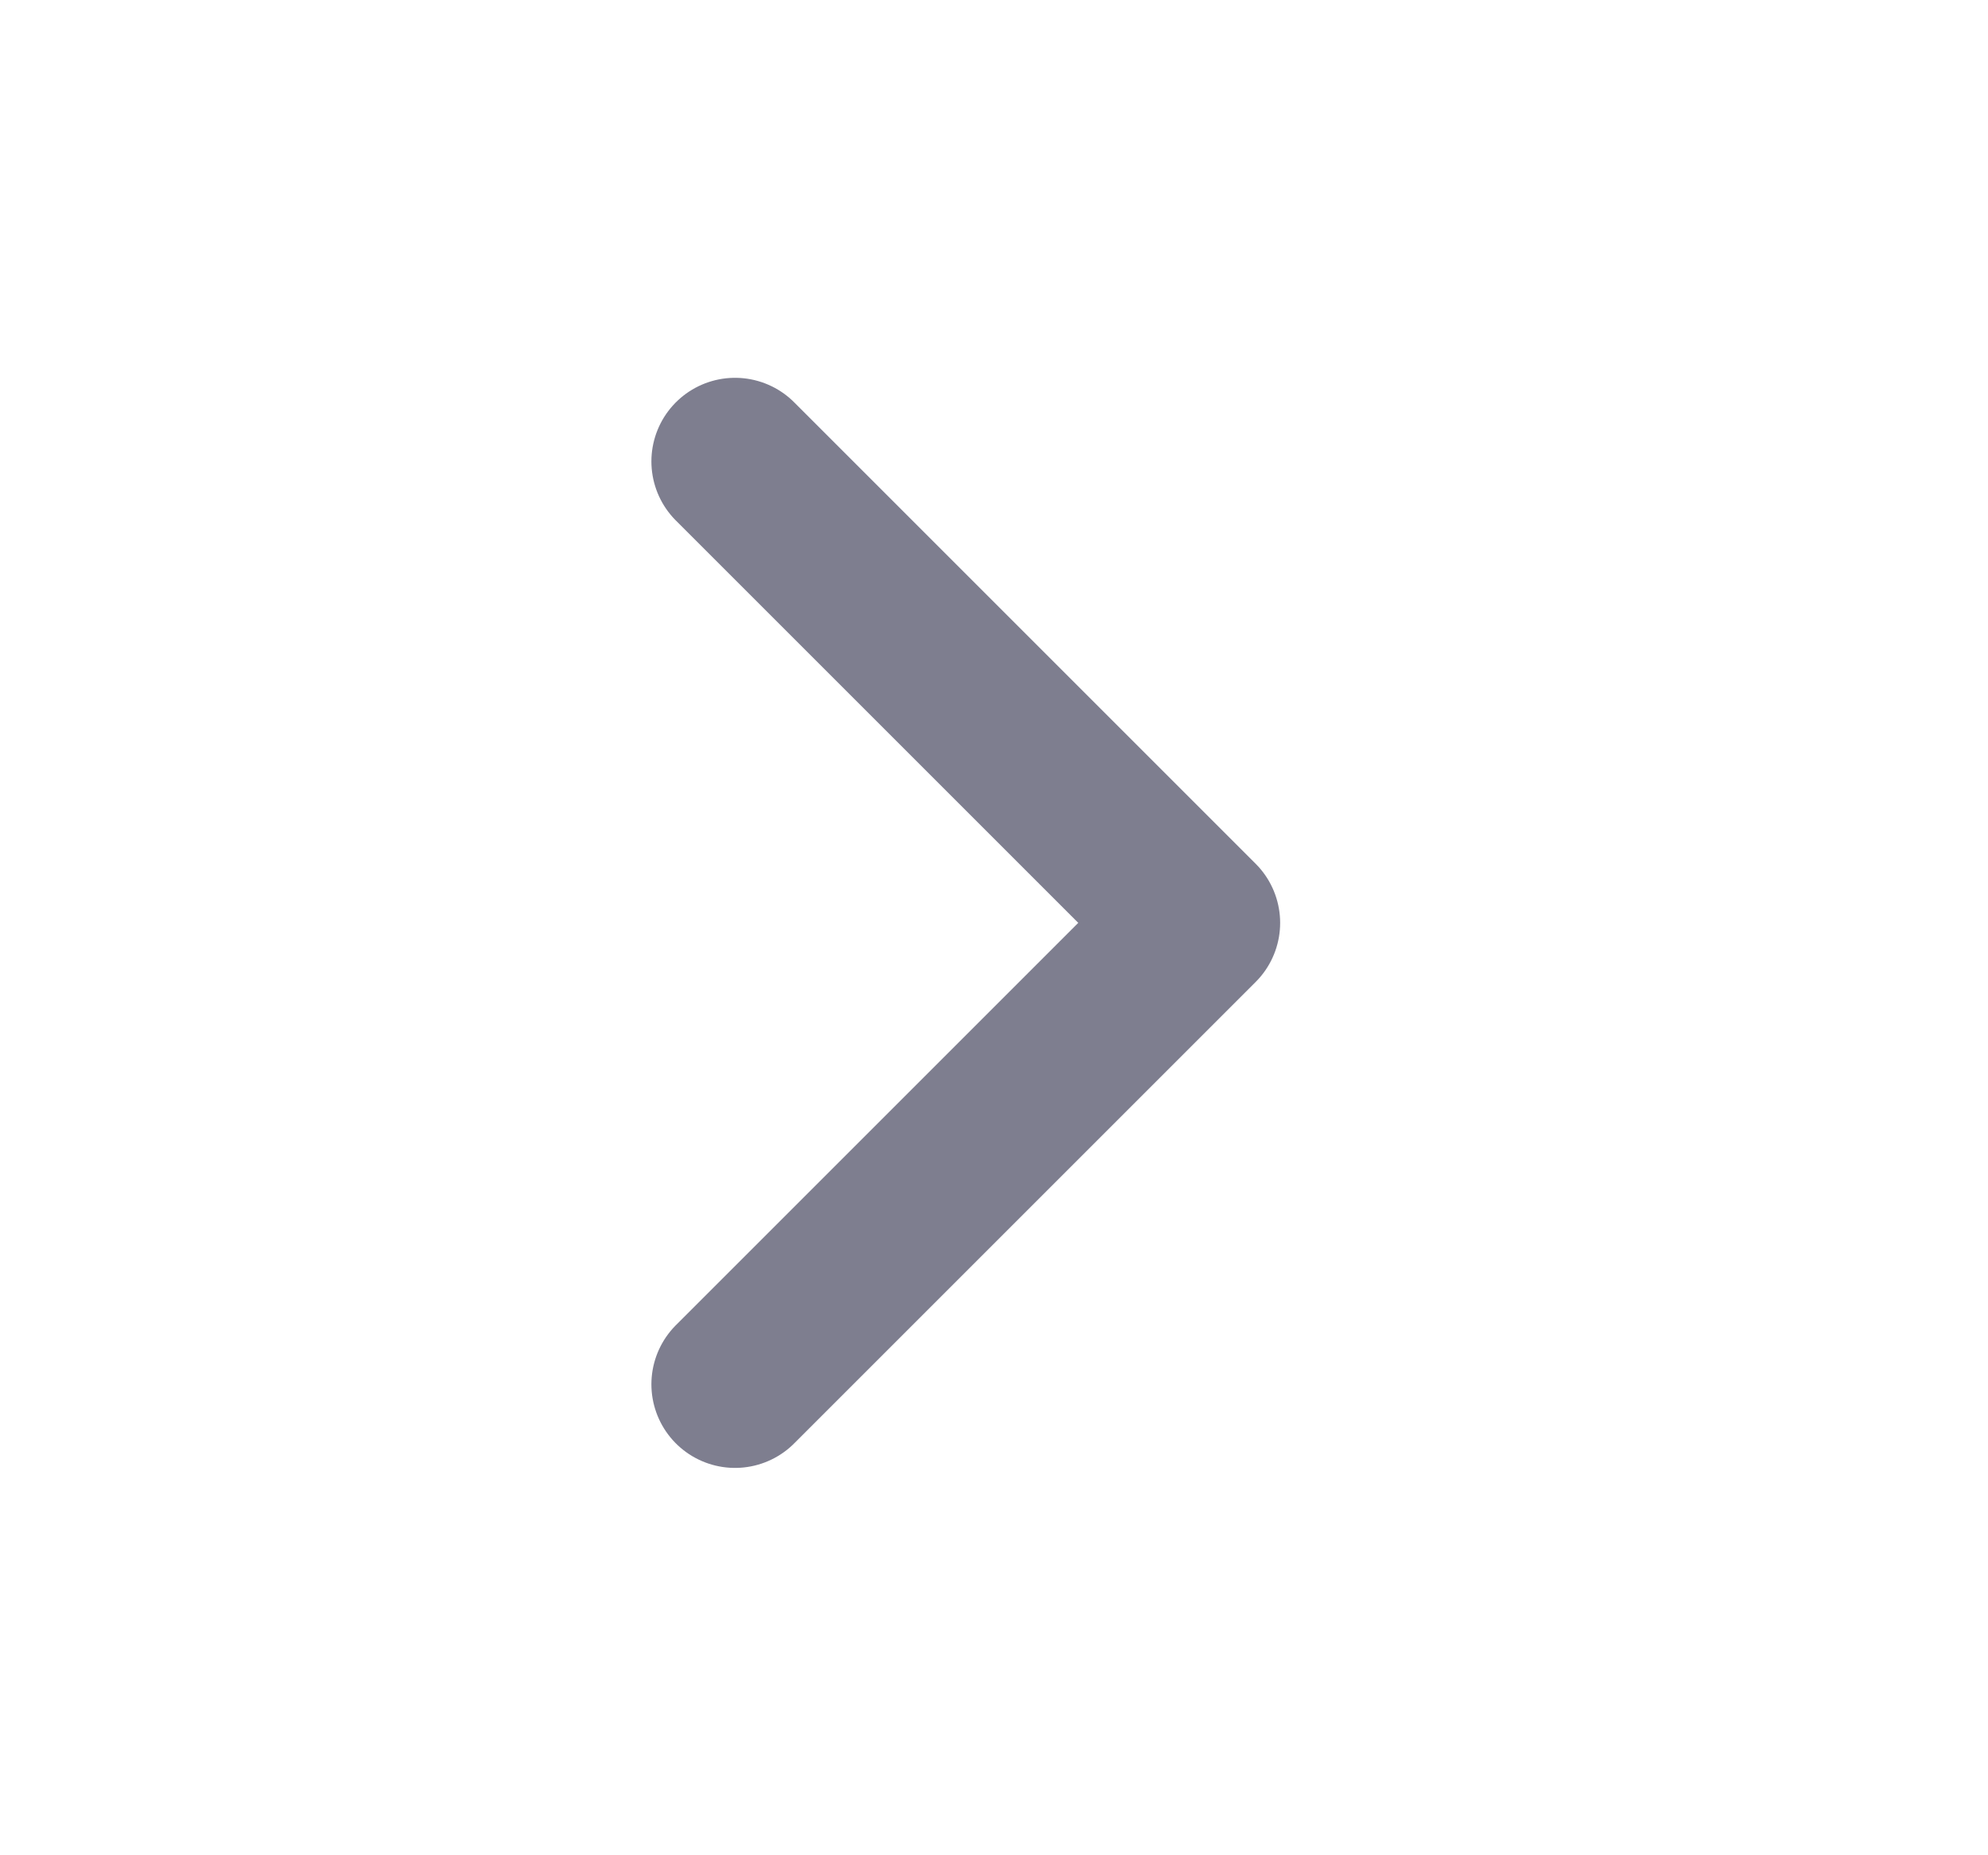 <svg width="15" height="14" viewBox="0 0 15 14" fill="none" xmlns="http://www.w3.org/2000/svg">
<path d="M5.546 3.482L9.028 6.964L5.546 10.446" stroke="#292945" stroke-opacity="0.6" stroke-width="1.262" stroke-linecap="round" stroke-linejoin="round"/>
</svg>

